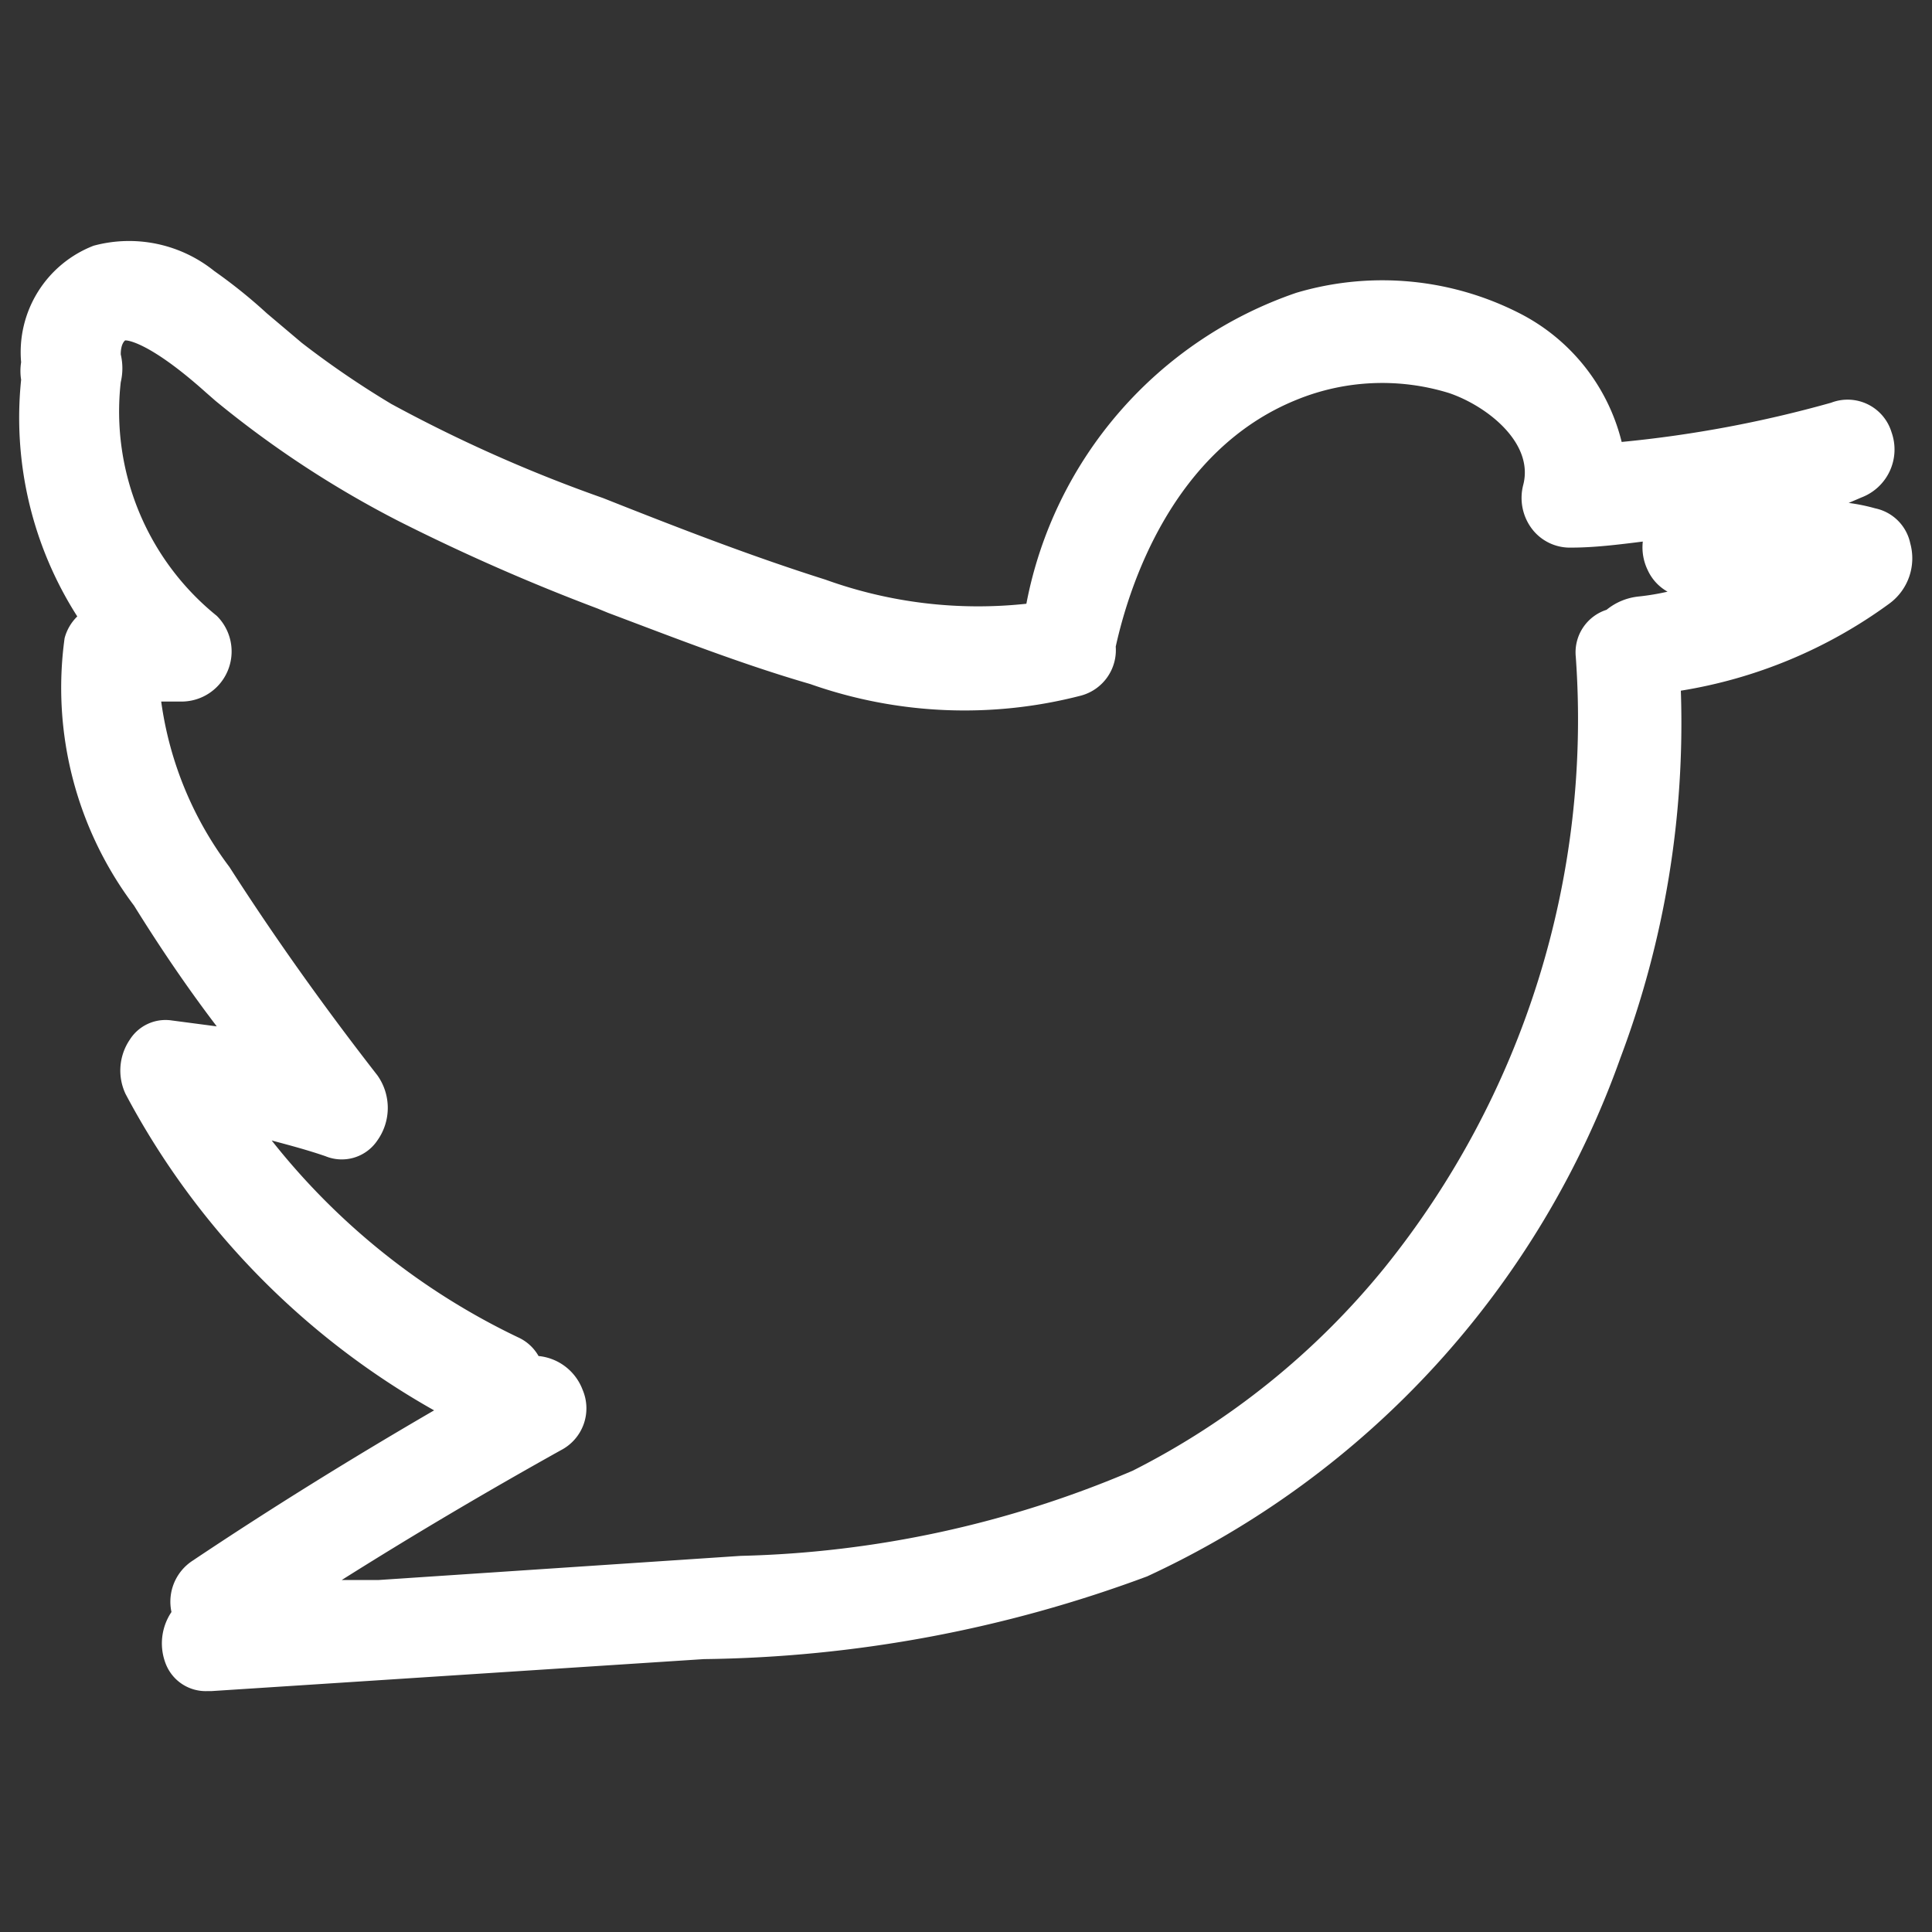 <svg id="Capa_1" data-name="Capa 1" xmlns="http://www.w3.org/2000/svg" viewBox="0 0 32 32"><rect x="0" y="0" width="32" height="32" fill="#333333" stroke="none"/><defs><style>.cls-1{fill:#fff;}</style></defs><path class="cls-1" d="M31.64,9a.75.75,0,0,0-.58-.58,3.12,3.12,0,0,0-.44-.09l.21-.09a.85.85,0,0,0,.5-1.08.76.76,0,0,0-1-.49,19.81,19.81,0,0,1-3.47.65,3.27,3.27,0,0,0-1.67-2.12,5,5,0,0,0-3.72-.35A6.79,6.79,0,0,0,17,10l0,0a7.45,7.45,0,0,1-3.33-.4c-1.17-.37-2.32-.81-3.68-1.35A24.11,24.11,0,0,1,6.48,6.69,15.2,15.2,0,0,1,5,5.68l-.58-.49a8.59,8.59,0,0,0-.87-.7,2.25,2.25,0,0,0-2-.42A1.89,1.89,0,0,0,.35,6a.92.92,0,0,0,0,.29,6.11,6.11,0,0,0,.93,3.92.78.78,0,0,0-.21.36A6,6,0,0,0,2.22,15c.41.66.86,1.33,1.37,2l-.76-.1a.7.7,0,0,0-.68.32.91.91,0,0,0-.07.9,13,13,0,0,0,5.11,5.24c-1.36.79-2.7,1.62-4,2.49a.81.81,0,0,0-.35.85.93.93,0,0,0-.09.87.71.71,0,0,0,.68.44H3.5l2.16-.14,6-.39A21.75,21.75,0,0,0,19,26.11a15,15,0,0,0,7.84-8.59,15.72,15.72,0,0,0,1-6.08A8,8,0,0,0,31.29,10,.93.93,0,0,0,31.64,9ZM22.93,21a12.82,12.82,0,0,1-4.17,3.36,17.57,17.57,0,0,1-6.49,1.41l-6,.4-.61,0c1.19-.75,2.41-1.47,3.63-2.15a.78.78,0,0,0,.36-1,.87.87,0,0,0-.73-.56.74.74,0,0,0-.34-.31A11.53,11.53,0,0,1,4.5,18.89c.3.08.6.16.89.26a.71.71,0,0,0,.86-.26.93.93,0,0,0,0-1.08c-.88-1.13-1.7-2.28-2.45-3.45a5.88,5.88,0,0,1-1.13-2.74l.33,0a.83.83,0,0,0,.59-1.42A4.35,4.35,0,0,1,2,6.33a1,1,0,0,0,0-.46c0-.17.06-.22.07-.23s.38,0,1.34.86l.16.14a16.93,16.93,0,0,0,3.05,2A33.73,33.73,0,0,0,9.9,10.08l.17.07c1.09.41,2.21.85,3.35,1.18a7.68,7.68,0,0,0,4.49.19.78.78,0,0,0,.57-.81c.22-1,.94-3.26,3-4.09A3.75,3.75,0,0,1,24,6.51c.62.21,1.41.82,1.23,1.52a.85.85,0,0,0,.16.75.79.79,0,0,0,.64.29c.38,0,.78-.05,1.18-.1a.86.86,0,0,0,.08.47.78.78,0,0,0,.33.36,4,4,0,0,1-.48.08,1,1,0,0,0-.53.22.74.74,0,0,0-.51.78A14.47,14.47,0,0,1,22.93,21Z"/></svg>